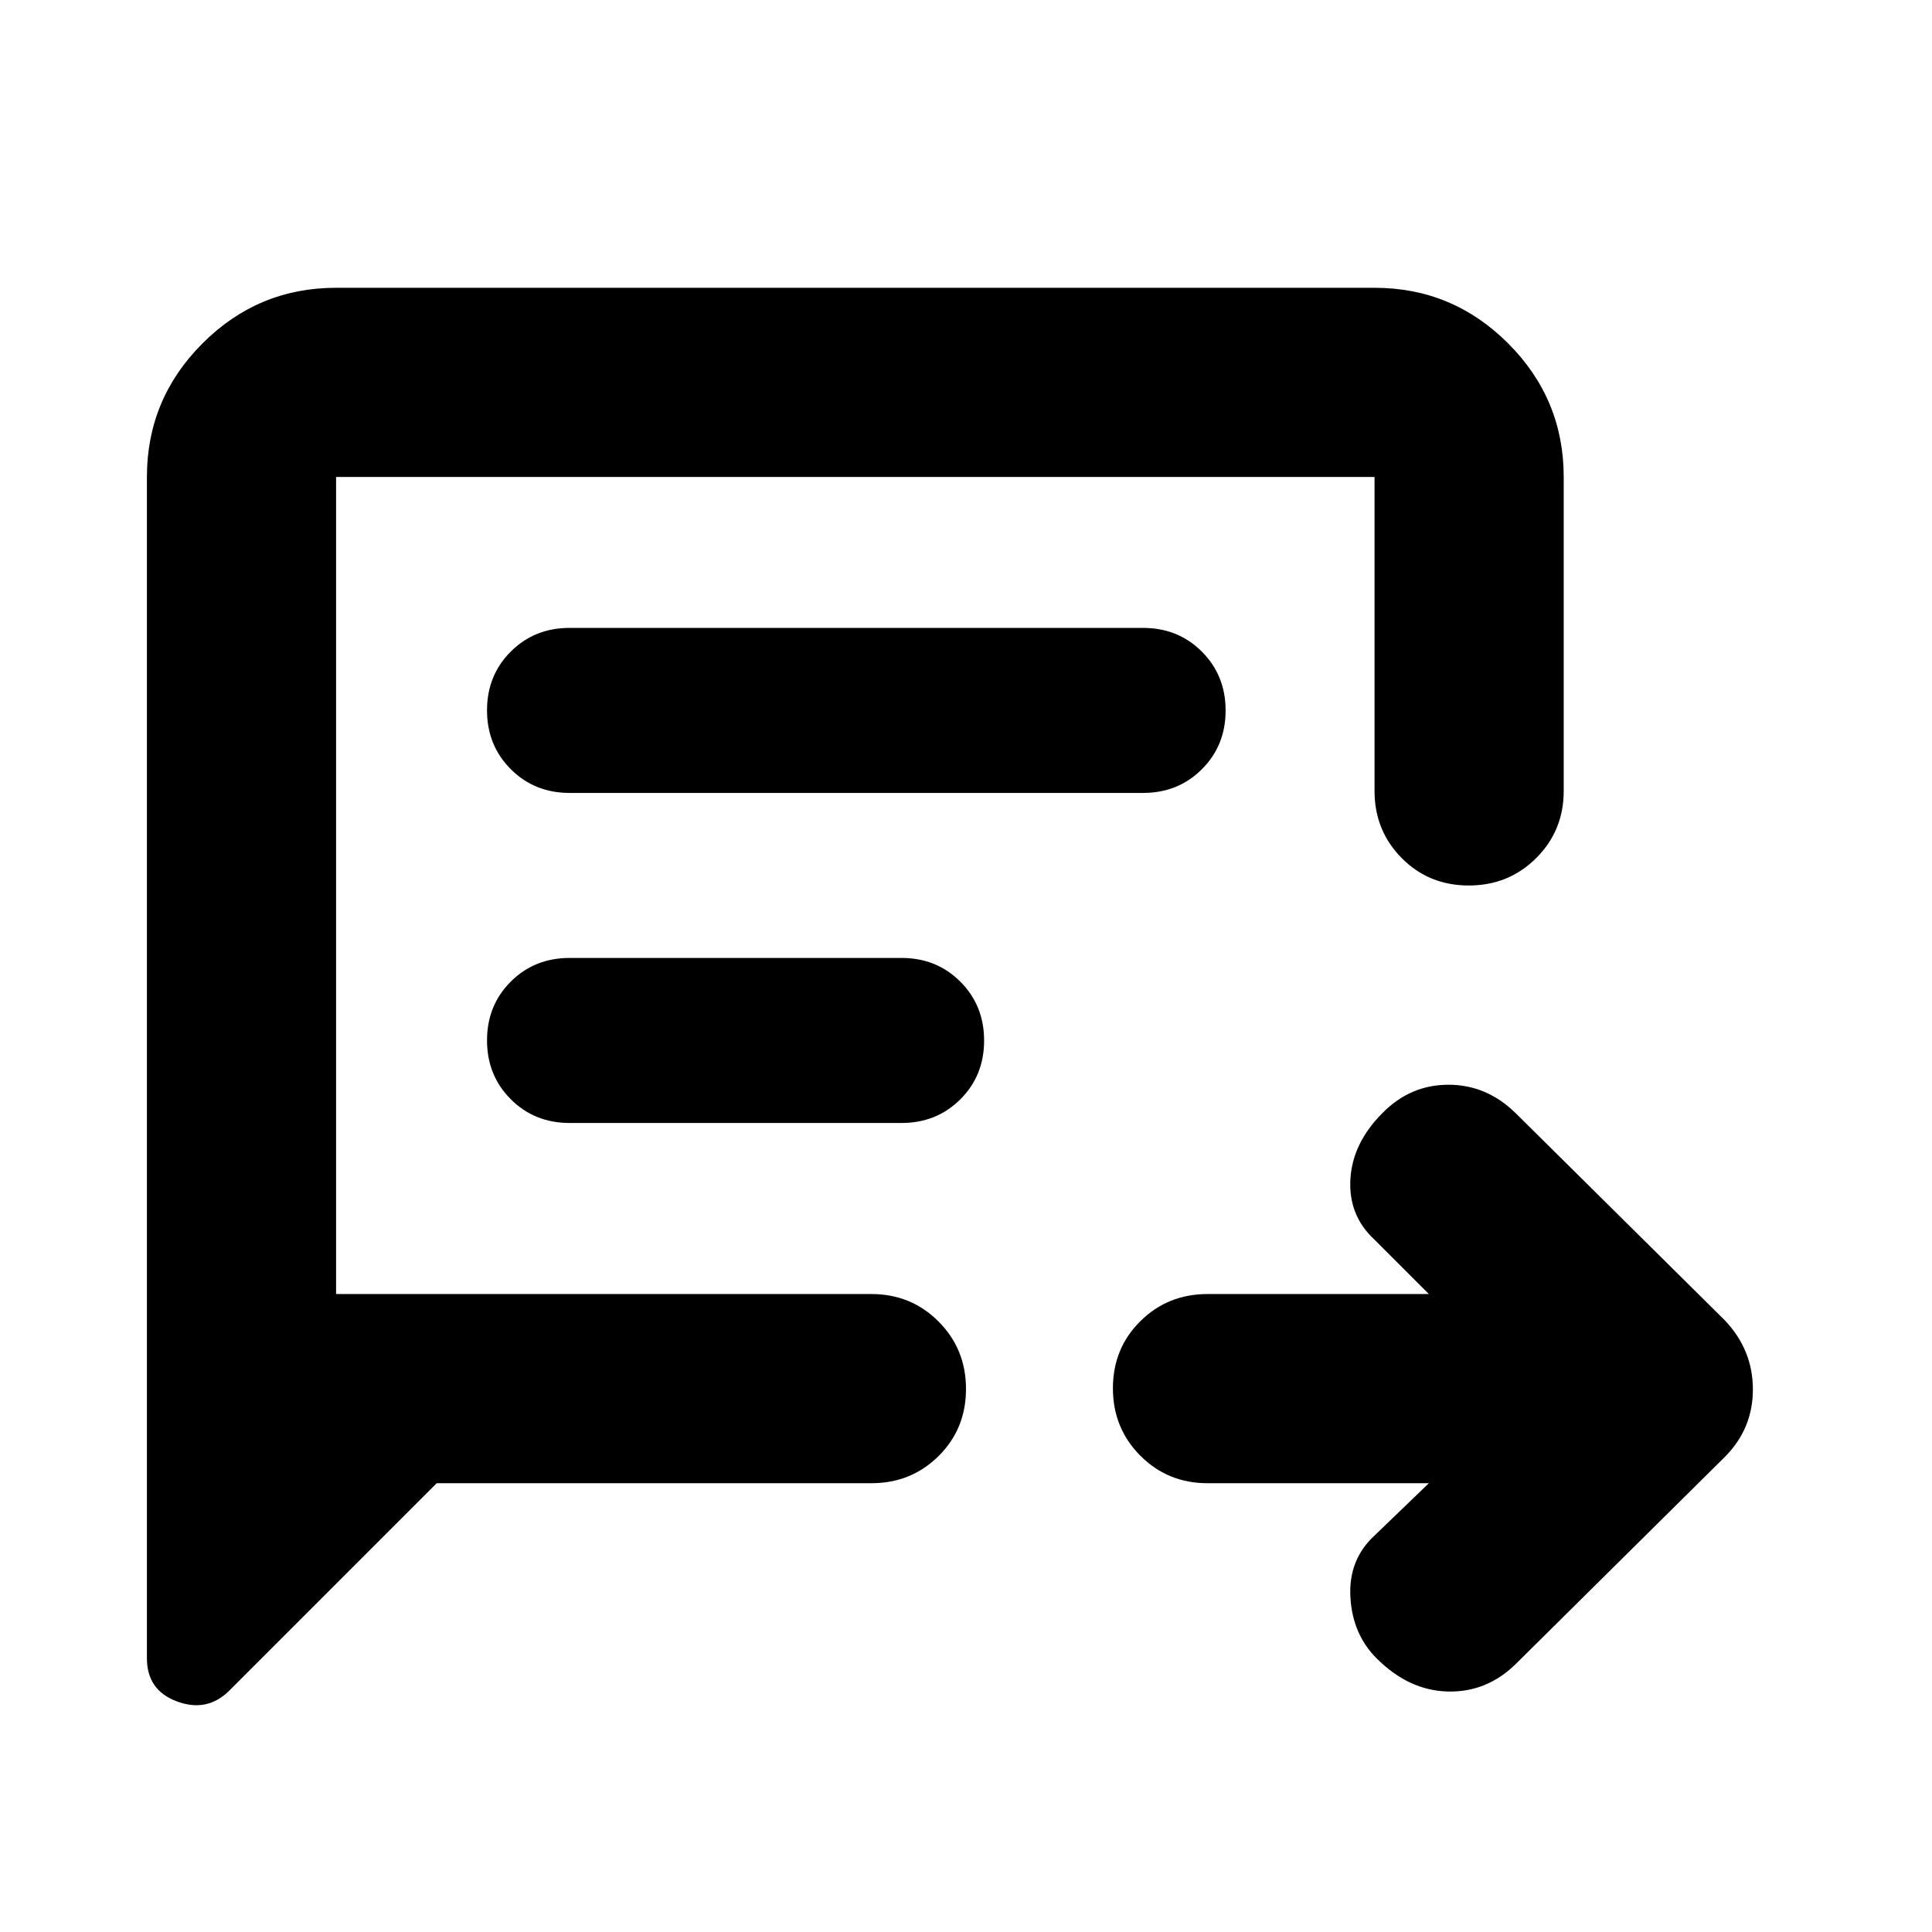<svg xmlns="http://www.w3.org/2000/svg" width="48" height="48" viewBox="0 -960 960 960"><path d="M710-223H600q-19.75 0-33.375-13.675Q553-250.351 553-270.175 553-290 566.625-303.5 580.25-317 600-317h110l-27-27q-13-12-12-30t16-33q13.818-14 32.727-14T753-407l104 103q14 14.727 14 34.364Q871-250 857-236L753-133q-14.364 14-33.682 13.5T684-136q-12-12-13-30.5t12-30.5l27-26Zm-493 0L114-120q-11 11-26 5.458Q73-120.083 73-136v-587q0-38.75 27.625-66.375T167-817h516q38.75 0 66.375 27.625T777-723v156q0 19.75-13.675 33.375Q749.649-520 729.825-520 710-520 696.5-533.625 683-547.25 683-567v-156H167v406h266q19.75 0 33.375 13.675Q480-289.649 480-269.825 480-250 466.375-236.5 452.75-223 433-223H217Zm66-343h285q17.425 0 29.213-11.777Q609-589.555 609-606.965q0-17.41-11.787-29.223Q585.425-648 568-648H283q-17.425 0-29.212 11.777Q242-624.445 242-607.035q0 17.41 11.788 29.223Q265.575-566 283-566Zm0 164h165q17.425 0 29.212-11.777Q489-425.555 489-442.965q0-17.41-11.788-29.223Q465.425-484 448-484H283q-17.425 0-29.212 11.777Q242-460.445 242-443.035q0 17.41 11.788 29.223Q265.575-402 283-402Zm-116 85v-406 406Z"/></svg>